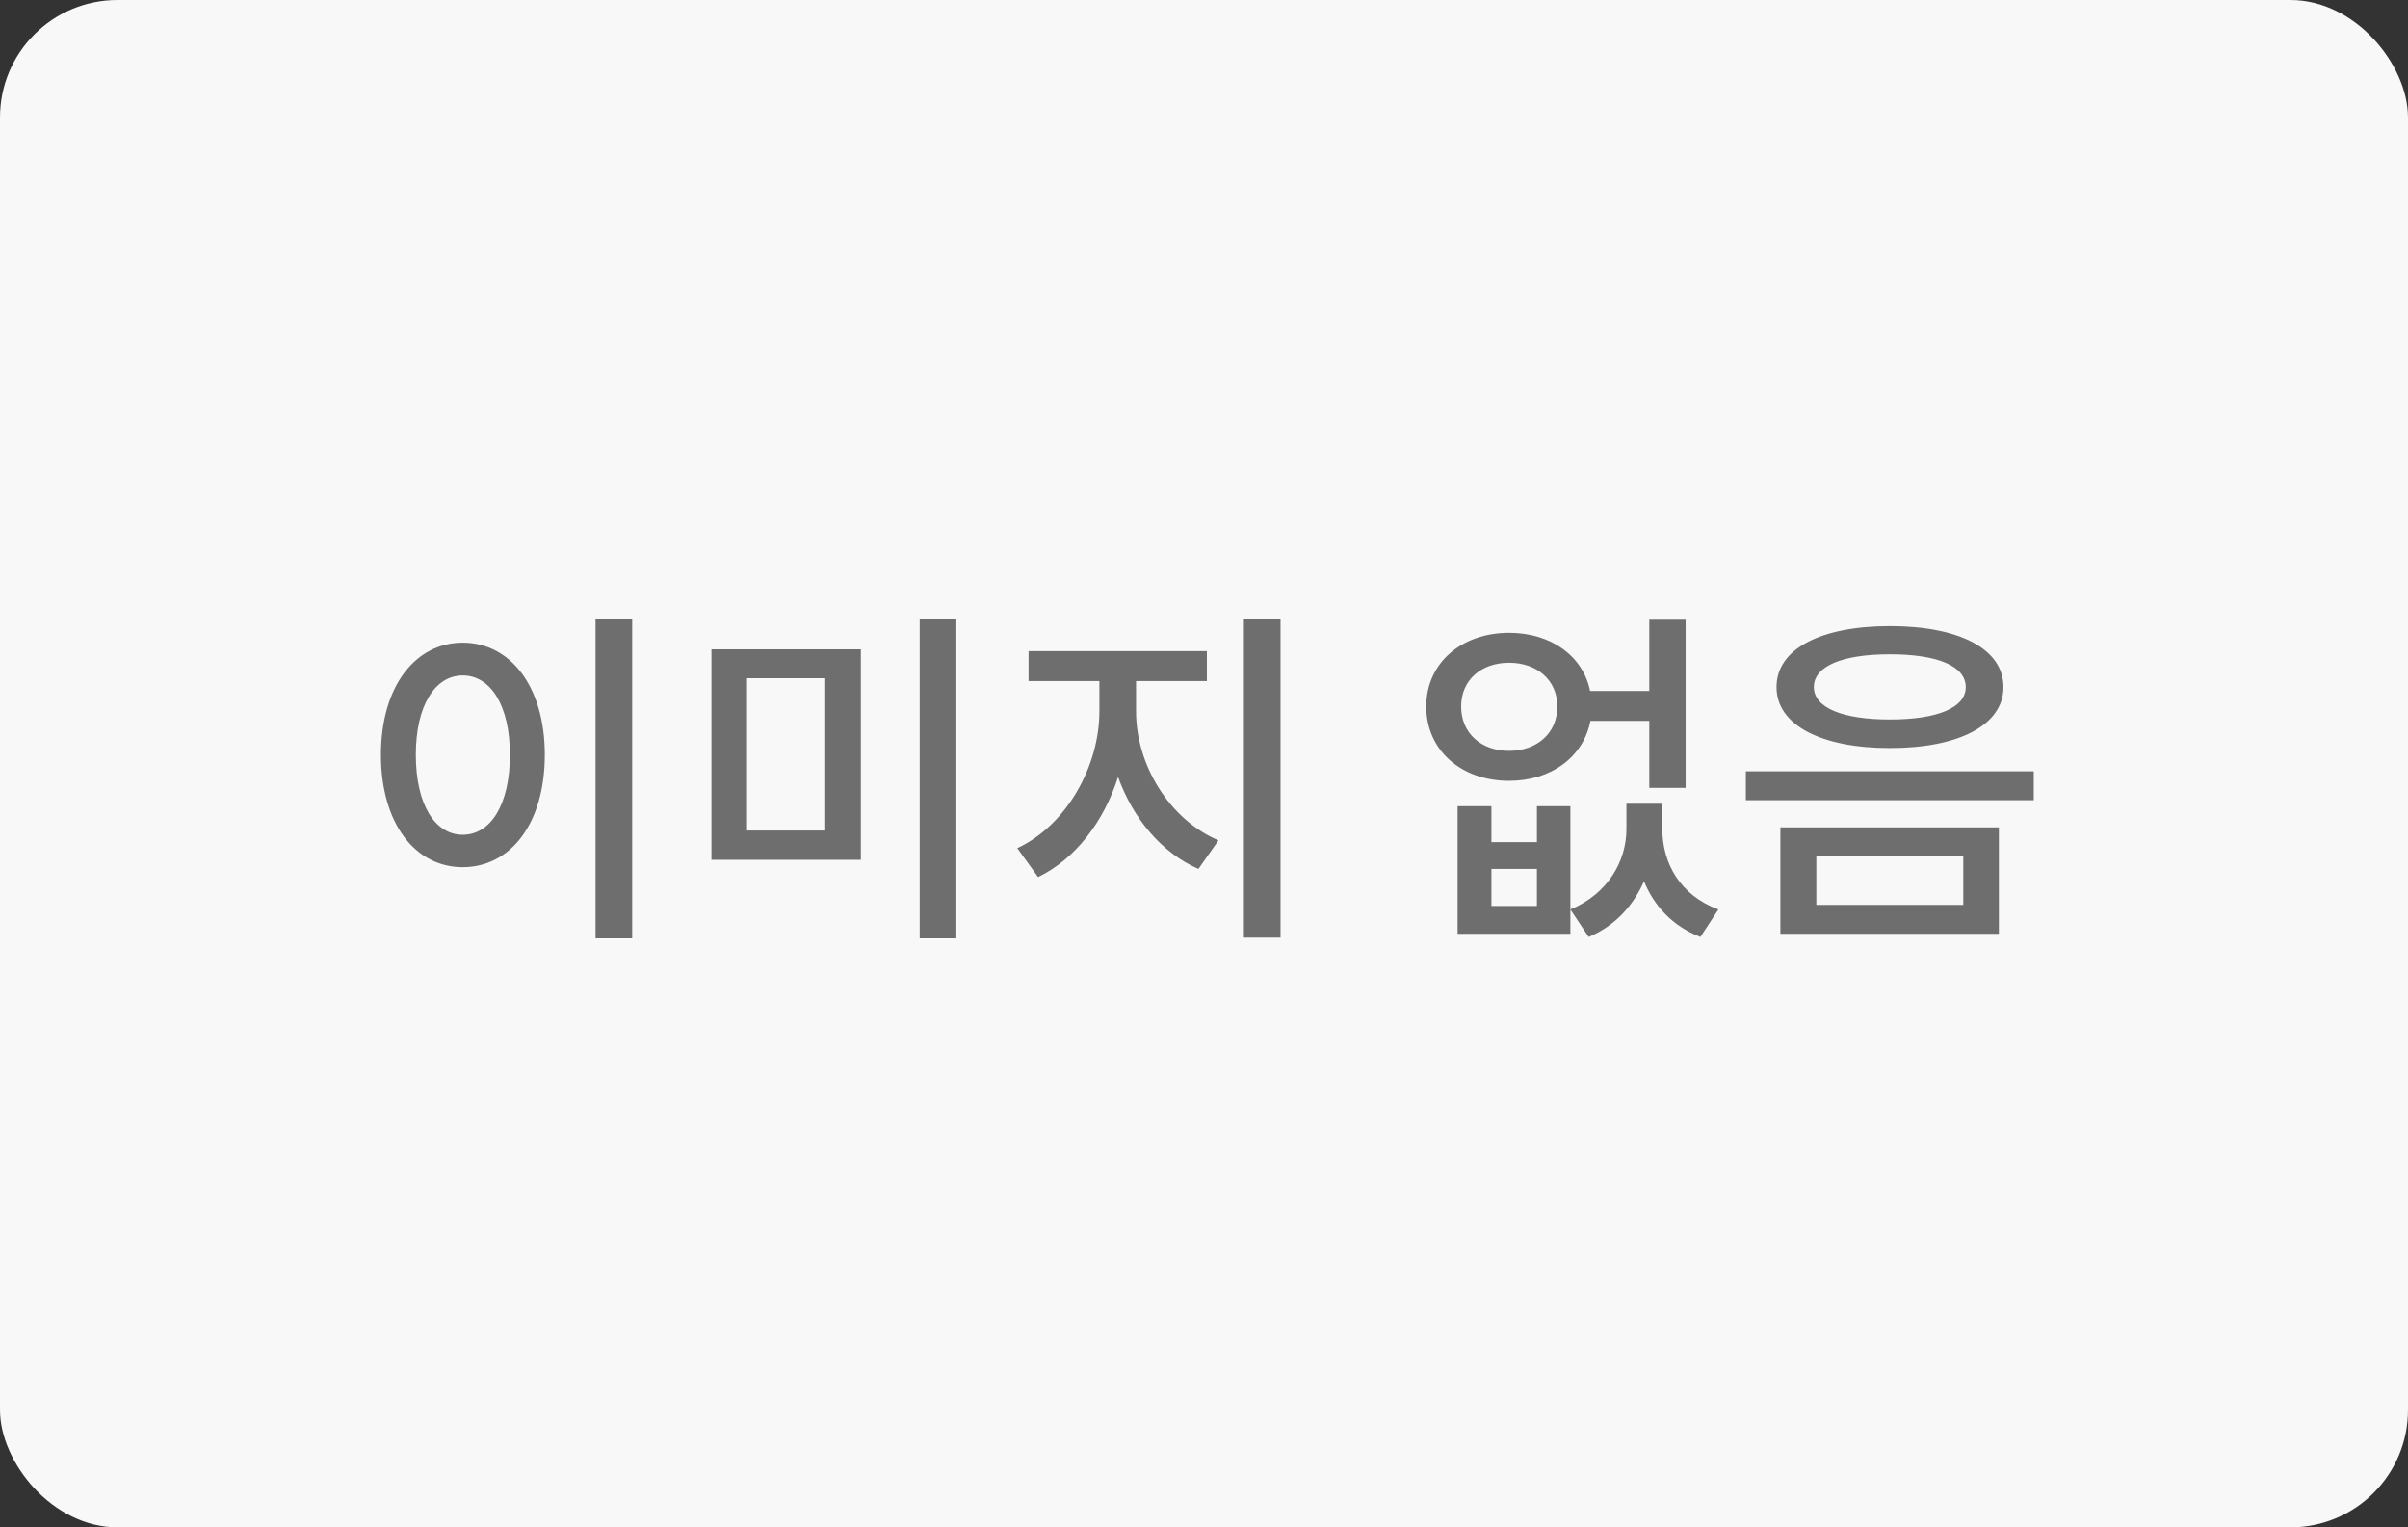 <svg width="82" height="52" viewBox="0 0 82 52" fill="none" xmlns="http://www.w3.org/2000/svg">
<rect x="0" y="0" width="82" height="52" fill="#333333" stroke="none"/>
<rect width="82" height="52" rx="4" fill="#F8F8F8"/>
<path d="M20.28 21.076V31.948H21.528V21.076H20.28ZM15.756 21.88C14.148 21.88 12.972 23.368 12.972 25.696C12.972 28.048 14.148 29.524 15.756 29.524C17.376 29.524 18.552 28.048 18.552 25.696C18.552 23.368 17.376 21.88 15.756 21.88ZM15.756 22.996C16.704 22.996 17.364 24.016 17.364 25.696C17.364 27.4 16.704 28.42 15.756 28.42C14.82 28.42 14.16 27.4 14.16 25.696C14.16 24.016 14.82 22.996 15.756 22.996ZM24.227 22.108V29.272H29.315V22.108H24.227ZM28.103 23.092V28.276H25.439V23.092H28.103ZM31.319 21.076V31.948H32.567V21.076H31.319ZM38.686 23.188H41.098V22.168H35.026V23.188H37.438V24.22C37.438 26.08 36.322 28.096 34.642 28.876L35.35 29.86C36.622 29.248 37.594 27.964 38.074 26.452C38.578 27.856 39.55 29.032 40.81 29.584L41.494 28.612C39.802 27.892 38.686 26.02 38.686 24.22V23.188ZM42.358 21.088V31.924H43.606V21.088H42.358ZM49.757 24.052C49.757 23.152 50.441 22.564 51.389 22.564C52.337 22.564 53.032 23.152 53.032 24.052C53.032 24.964 52.337 25.564 51.389 25.564C50.441 25.564 49.757 24.964 49.757 24.052ZM56.164 24.544V26.824H57.401V21.1H56.164V23.524H54.148C53.908 22.336 52.816 21.544 51.389 21.544C49.769 21.544 48.569 22.576 48.569 24.052C48.569 25.552 49.769 26.584 51.389 26.584C52.828 26.584 53.92 25.768 54.16 24.544H56.164ZM52.337 30.844H50.788V29.584H52.337V30.844ZM52.337 27.448V28.672H50.788V27.448H49.636V31.792H53.477V27.448H52.337ZM56.608 27.364H55.385V28.228C55.385 29.296 54.773 30.424 53.477 30.964L54.1 31.9C55.013 31.516 55.624 30.82 55.984 30.004C56.321 30.832 56.944 31.528 57.904 31.9L58.517 30.964C57.209 30.484 56.608 29.38 56.608 28.228V27.364ZM64.36 21.316C61.996 21.316 60.496 22.096 60.496 23.392C60.496 24.676 61.996 25.468 64.36 25.468C66.724 25.468 68.224 24.676 68.224 23.392C68.224 22.096 66.724 21.316 64.36 21.316ZM64.36 22.276C65.968 22.276 66.94 22.672 66.94 23.392C66.94 24.1 65.968 24.496 64.36 24.496C62.752 24.496 61.768 24.1 61.768 23.392C61.768 22.672 62.752 22.276 64.36 22.276ZM60.628 28.168V31.792H68.068V28.168H60.628ZM66.856 29.152V30.808H61.852V29.152H66.856ZM59.452 26.26V27.244H69.256V26.26H59.452Z" fill="#6E6E6E"/>
</svg>
